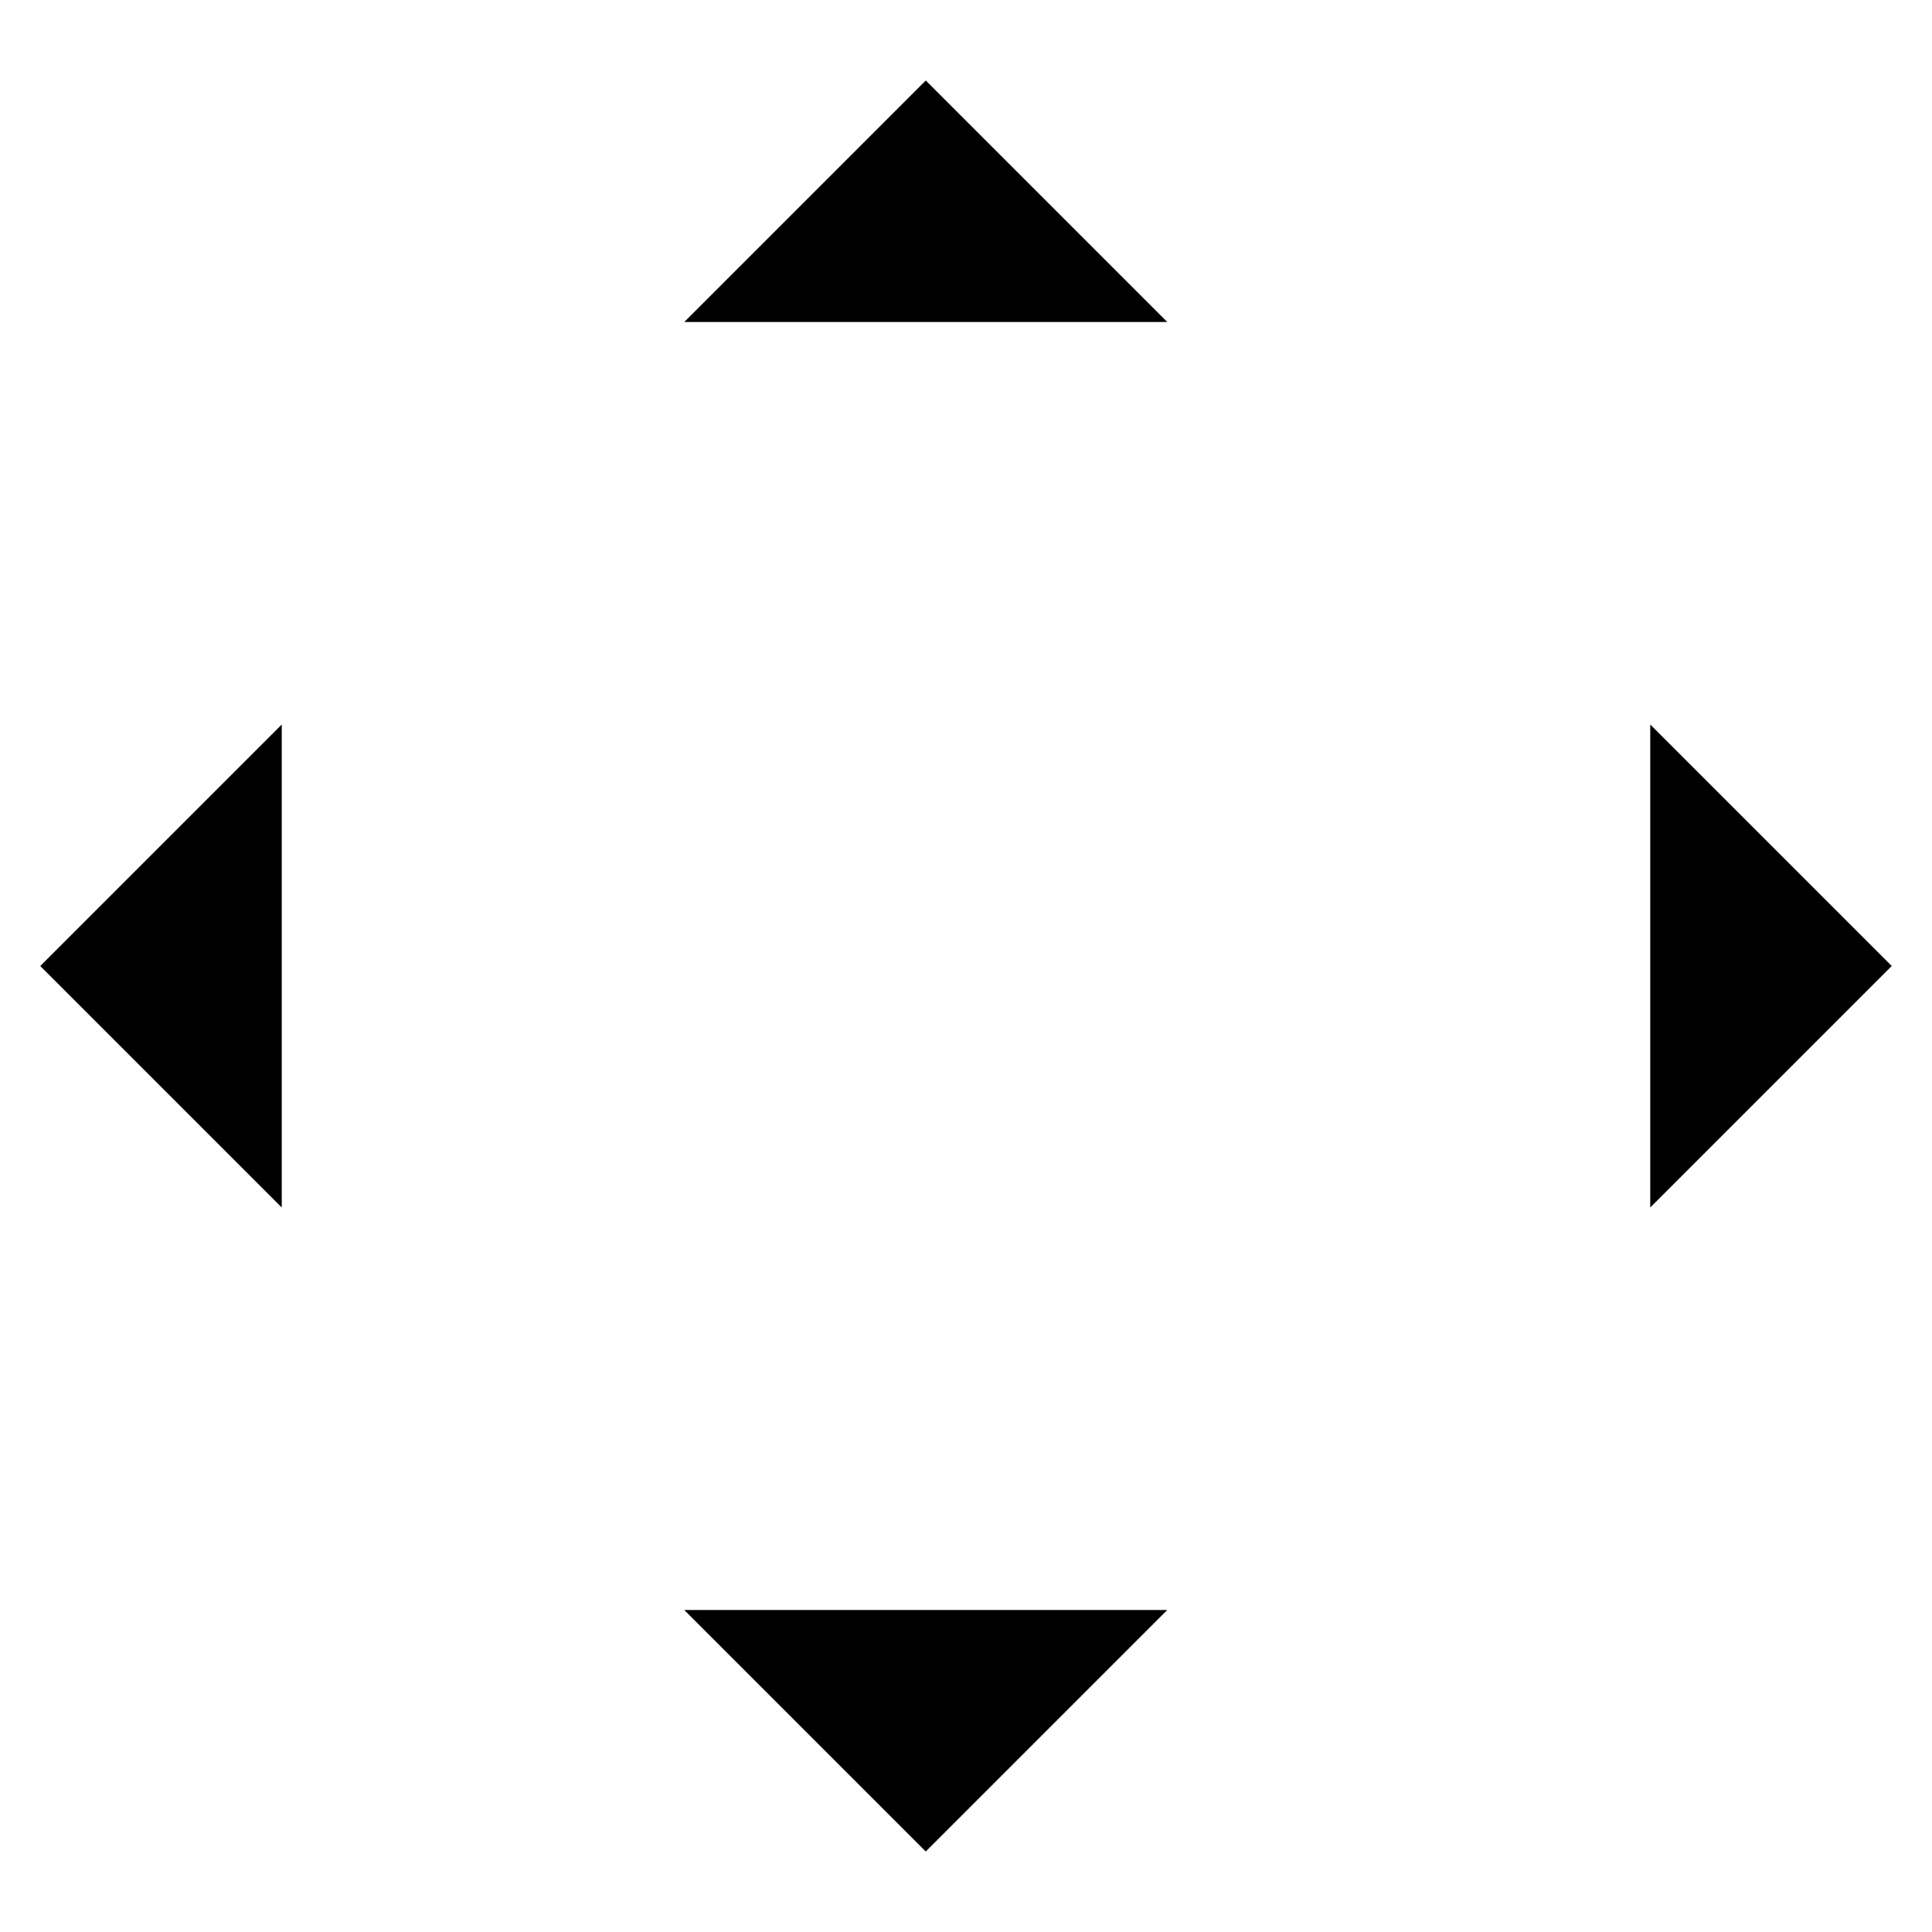 <svg aria-hidden="true" class="rpv-core__icon" focusable="false" height="16px" viewBox="0 0 24 24" width="16px"><path d="M0.5 12L23.5 12"></path><path d="M11.5 1L11.5 23"></path><path d="M8.5 4L11.5 1 14.5 4"></path><path d="M20.5 9L23.5 12 20.5 15"></path><path d="M3.5 15L0.5 12 3.5 9"></path><path d="M14.5 20L11.5 23 8.5 20"></path></svg>